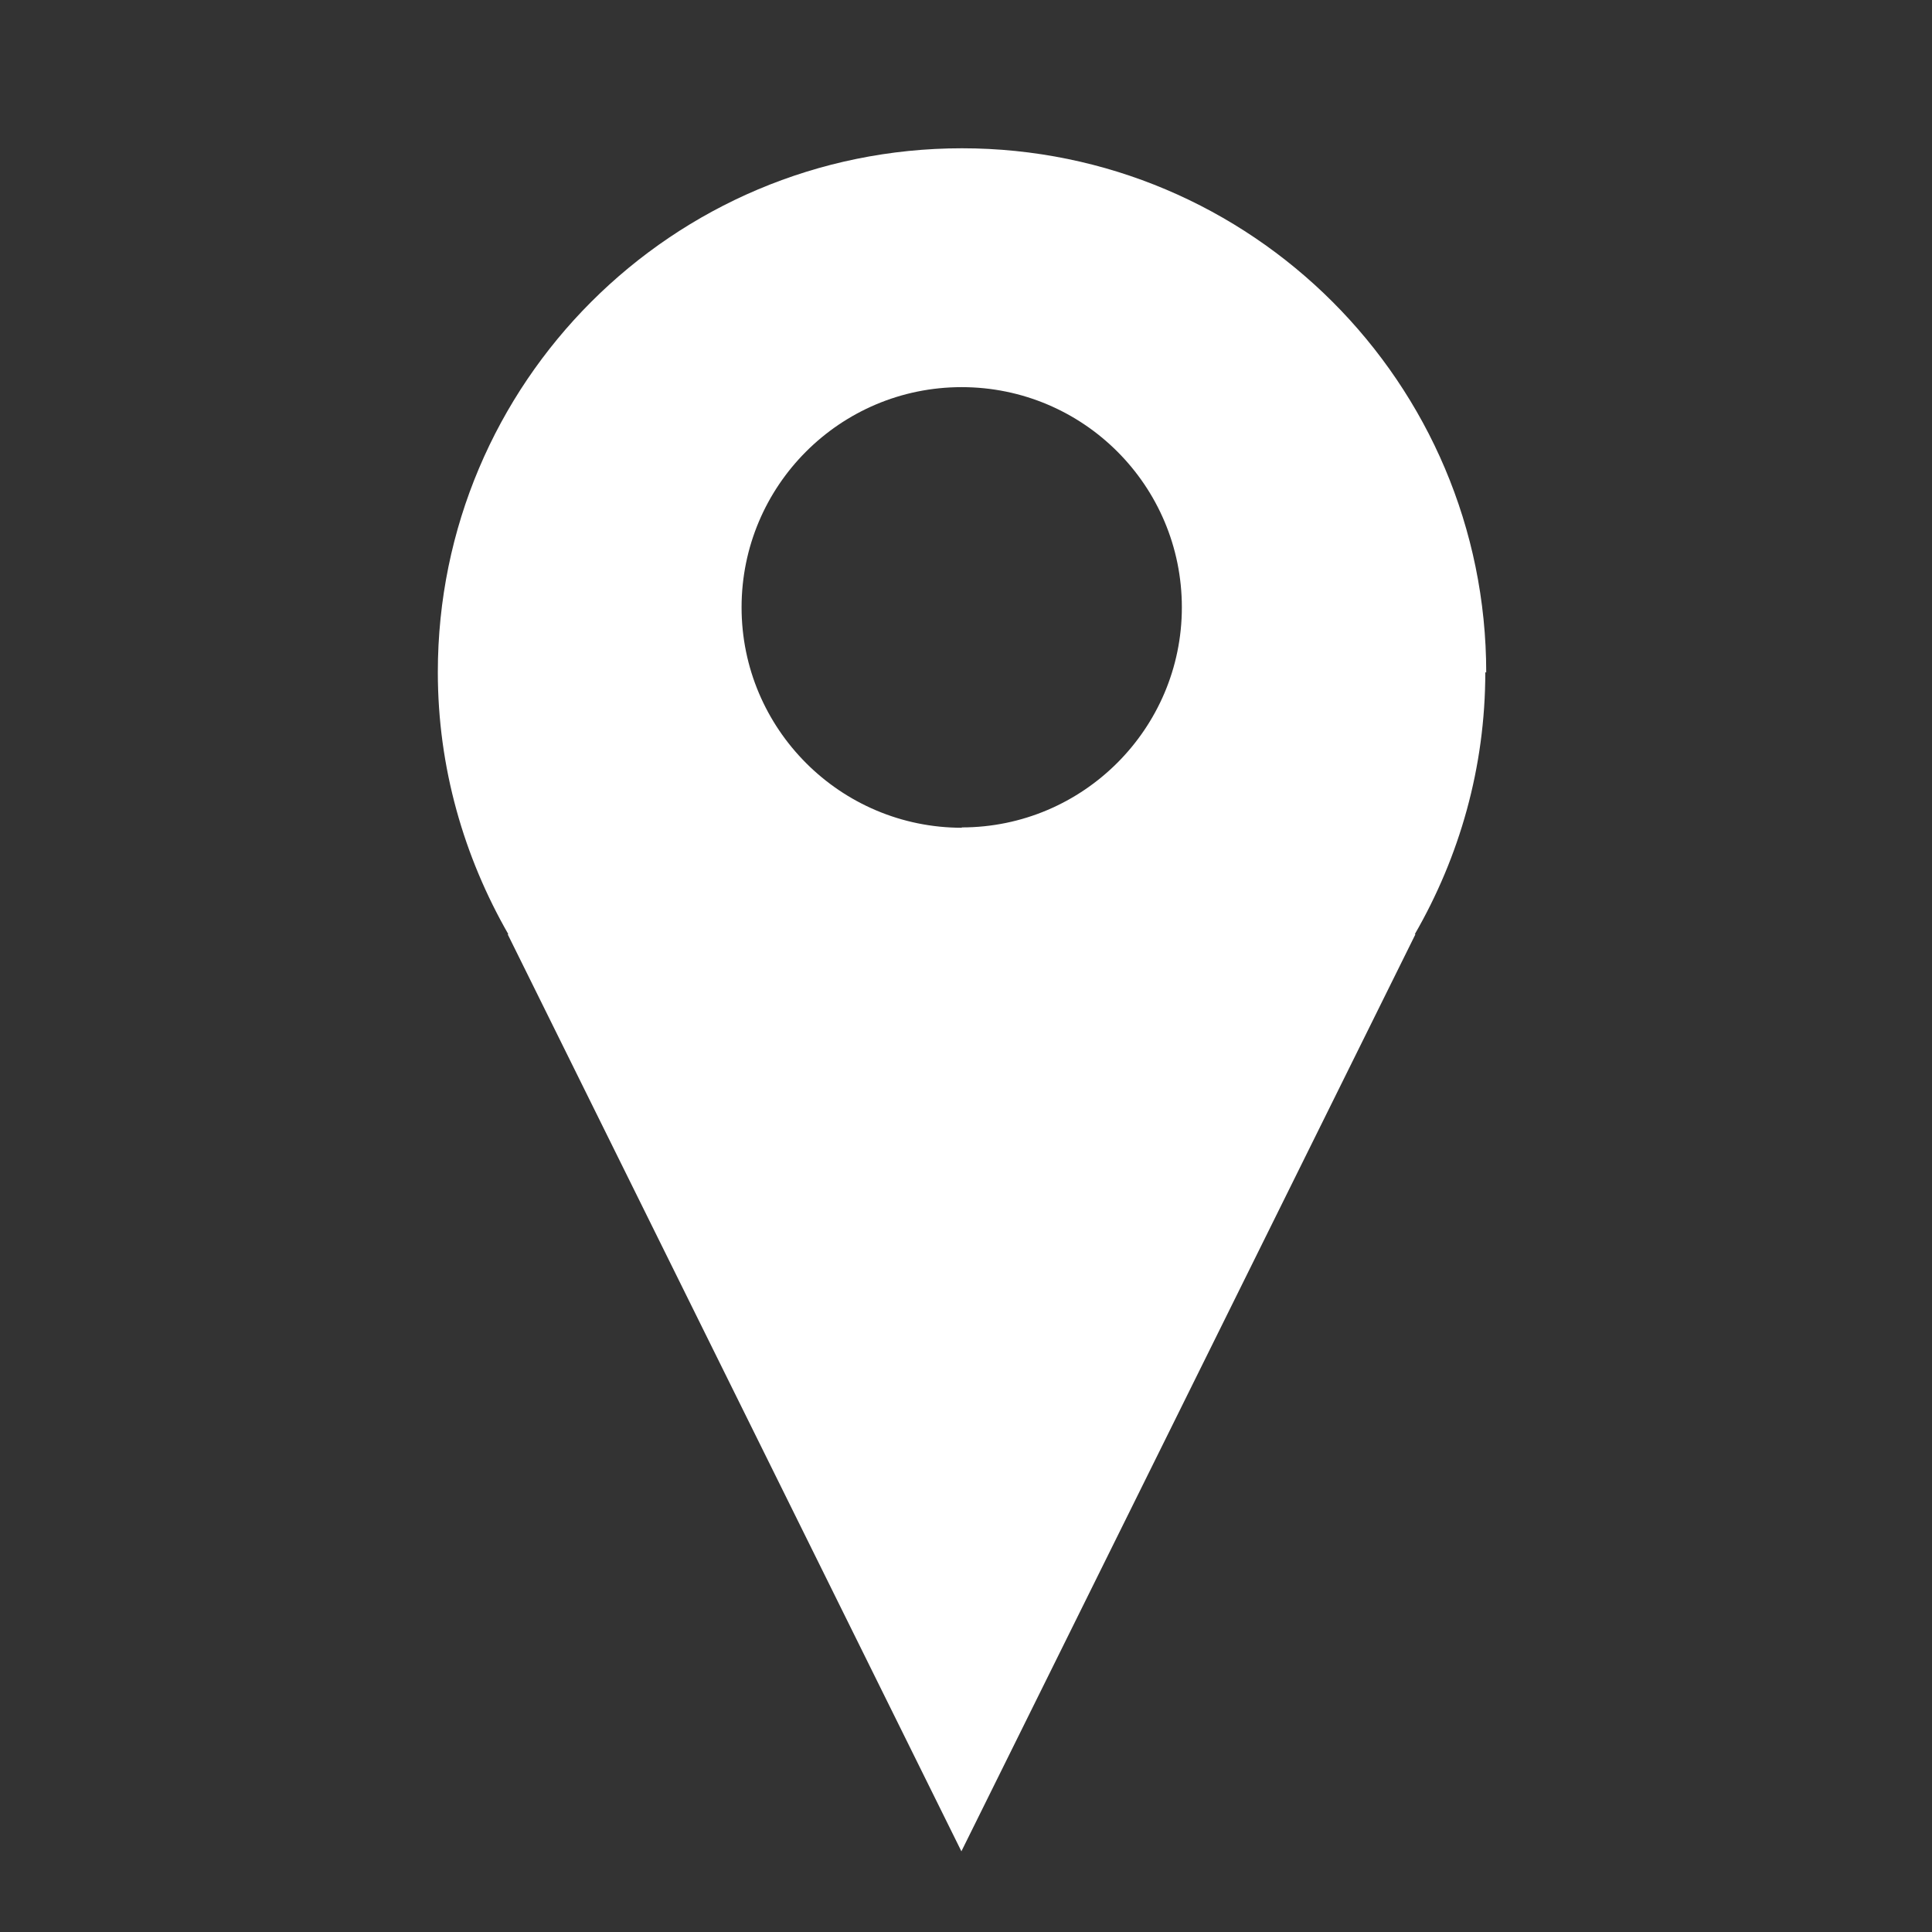 <?xml version="1.0"?>
<svg xmlns="http://www.w3.org/2000/svg" viewBox="0 0 57 57">
    <rect x="0" y="0" width="57" height="57" fill="#333333" stroke="none"/>
    <path fill="#FFF" d="M43.63 19.743c0-8.5-6.9-15.39-15.39-15.39 -8.5 0-15.387 6.888-15.387 15.38 0 2.8.766 5.42 2.07 7.692h-.02l13.32 26.923 13.33-26.923h-.02c1.31-2.27 2.07-4.89 2.07-7.692ZM28.24 24.3c-3.57 0-6.47-2.9-6.47-6.47s2.89-6.465 6.46-6.465 6.465 2.89 6.465 6.465c0 3.56-2.9 6.46-6.465 6.46Z" transform="scale(1.005)"></path>
</svg>